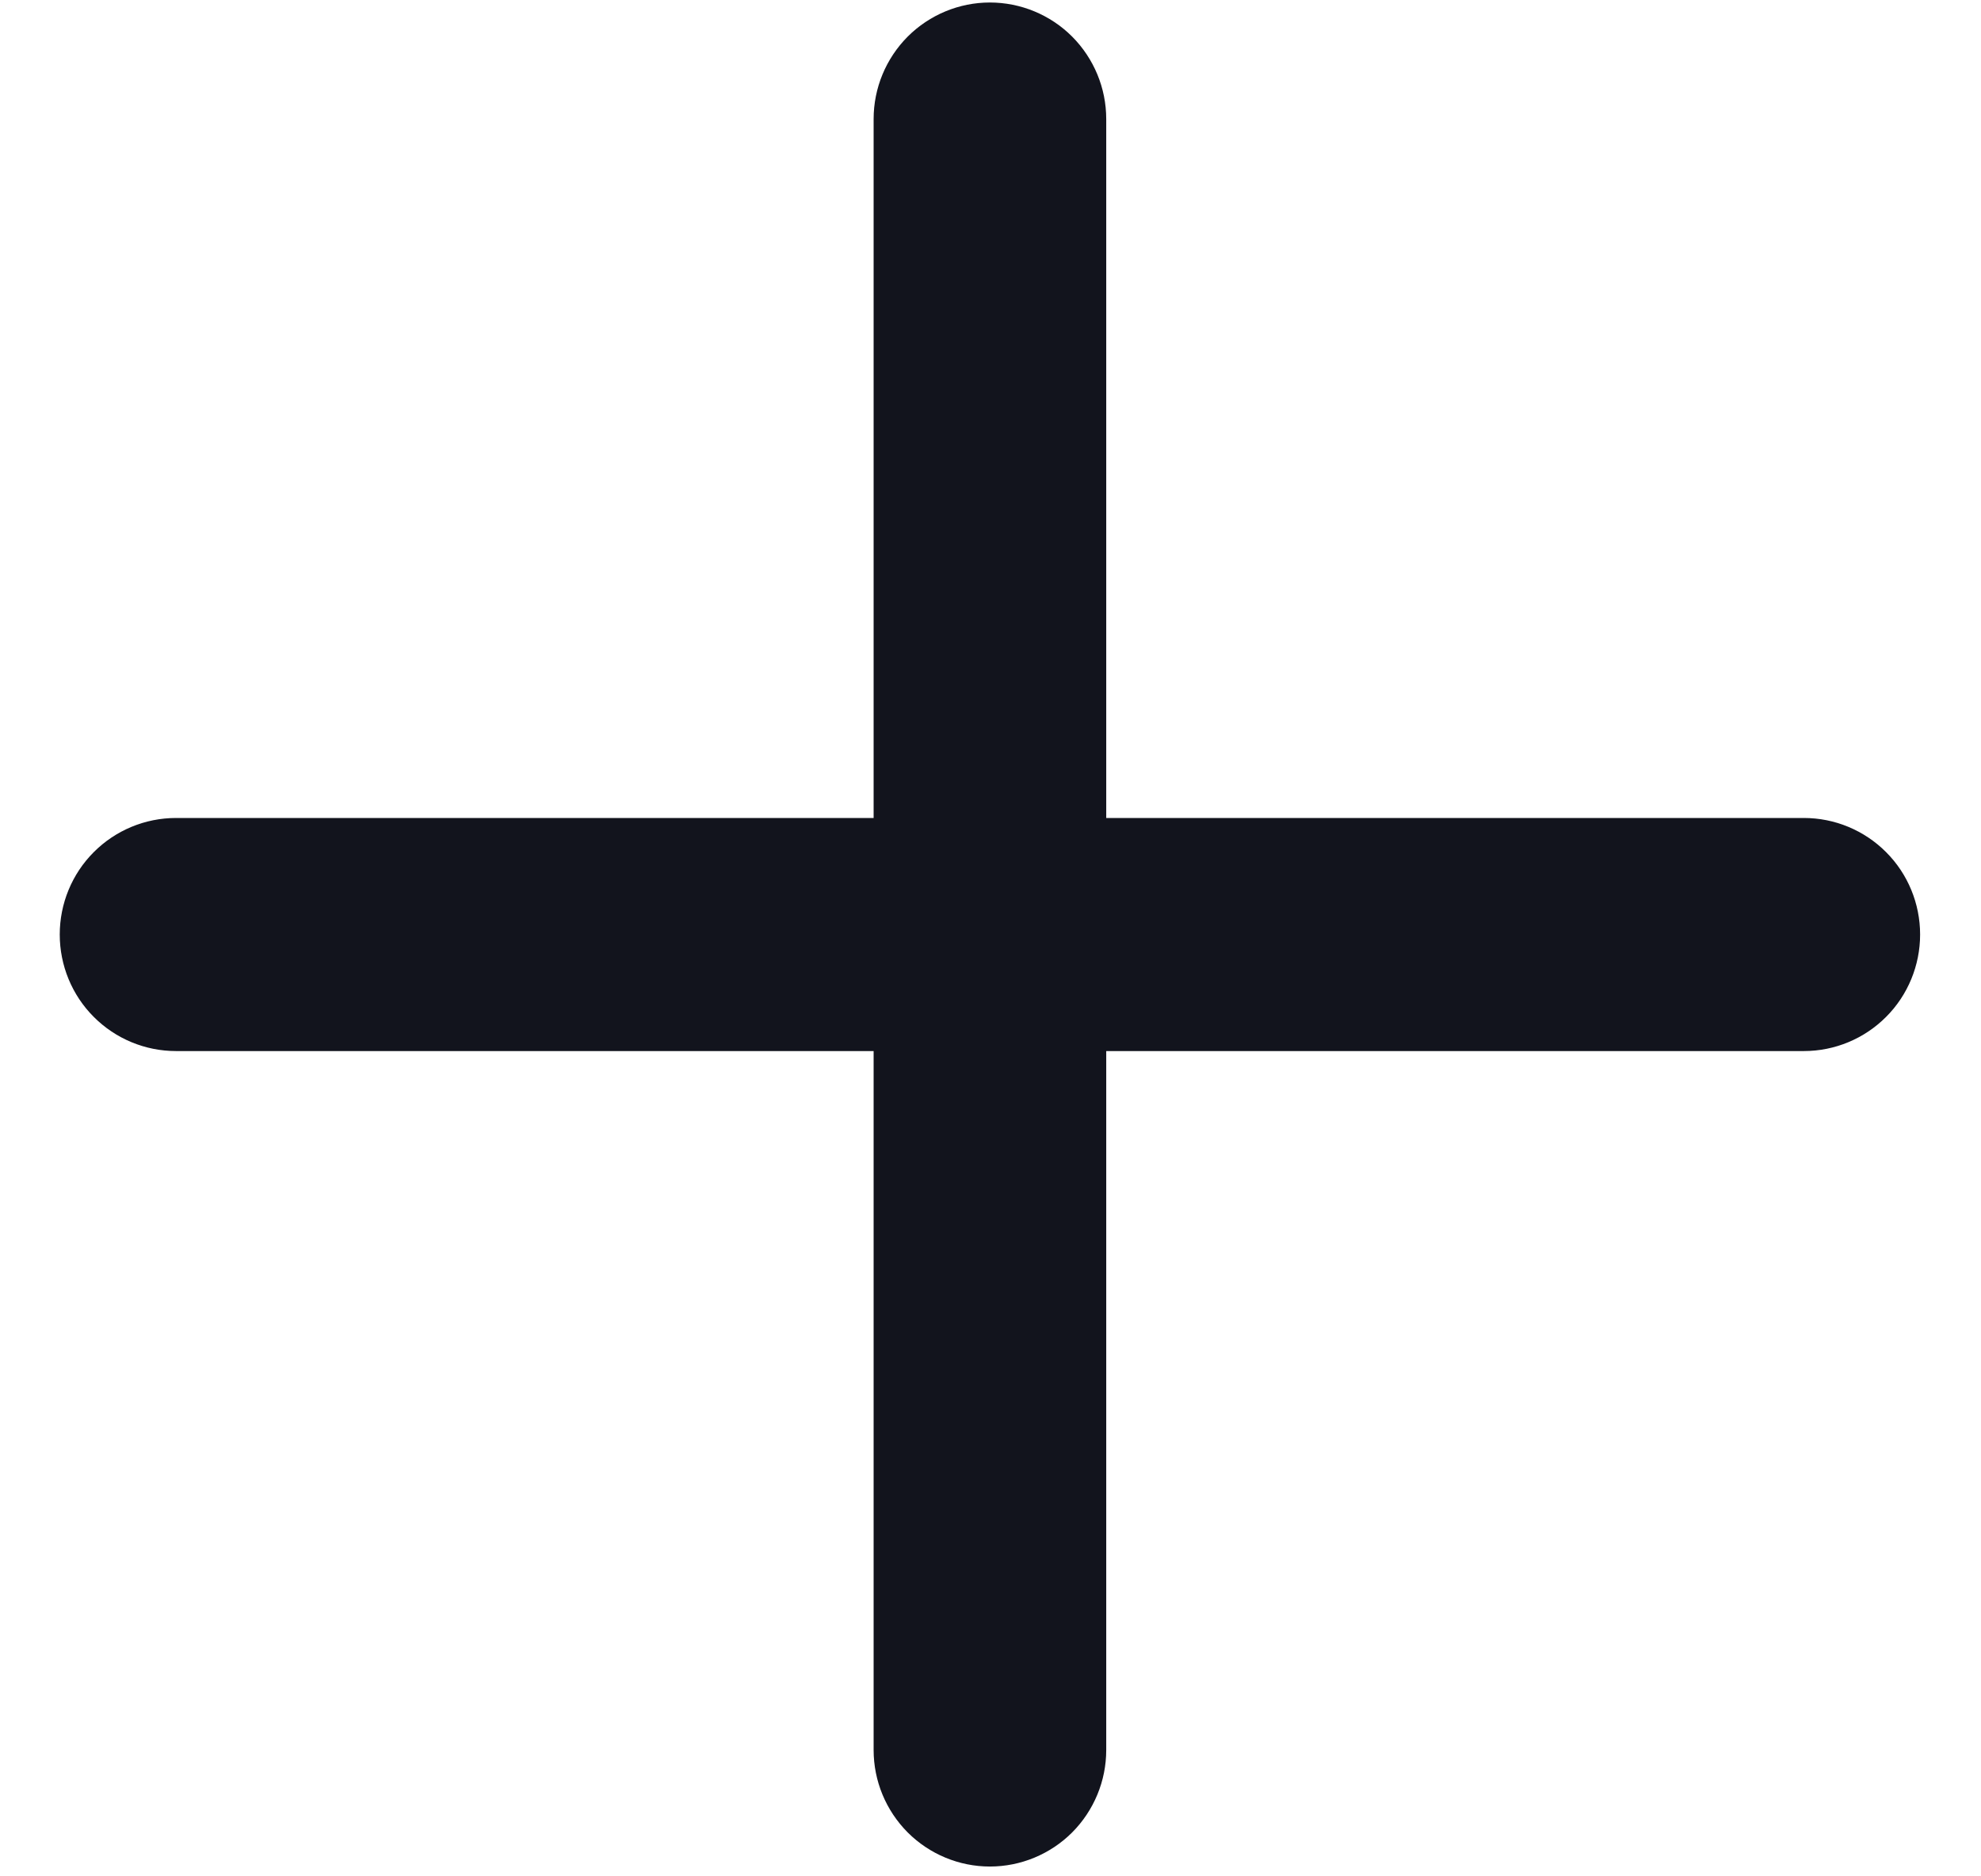<svg width="19" height="18" viewBox="0 0 19 18" fill="none" xmlns="http://www.w3.org/2000/svg">
<path d="M17.301 7.847H10.61V1.142C10.61 0.845 10.492 0.561 10.283 0.351C10.074 0.142 9.79 0.024 9.494 0.024C9.199 0.024 8.915 0.142 8.706 0.351C8.497 0.561 8.379 0.845 8.379 1.142V7.847H1.688C1.392 7.847 1.108 7.965 0.899 8.175C0.69 8.384 0.573 8.669 0.573 8.965C0.573 9.261 0.69 9.546 0.899 9.755C1.108 9.965 1.392 10.083 1.688 10.083H8.379V16.788C8.379 17.085 8.497 17.369 8.706 17.579C8.915 17.788 9.199 17.906 9.494 17.906C9.79 17.906 10.074 17.788 10.283 17.579C10.492 17.369 10.61 17.085 10.61 16.788V10.083H17.301C17.597 10.083 17.881 9.965 18.09 9.755C18.299 9.546 18.416 9.261 18.416 8.965C18.416 8.669 18.299 8.384 18.09 8.175C17.881 7.965 17.597 7.847 17.301 7.847Z" fill="#12141D"/>
</svg>
